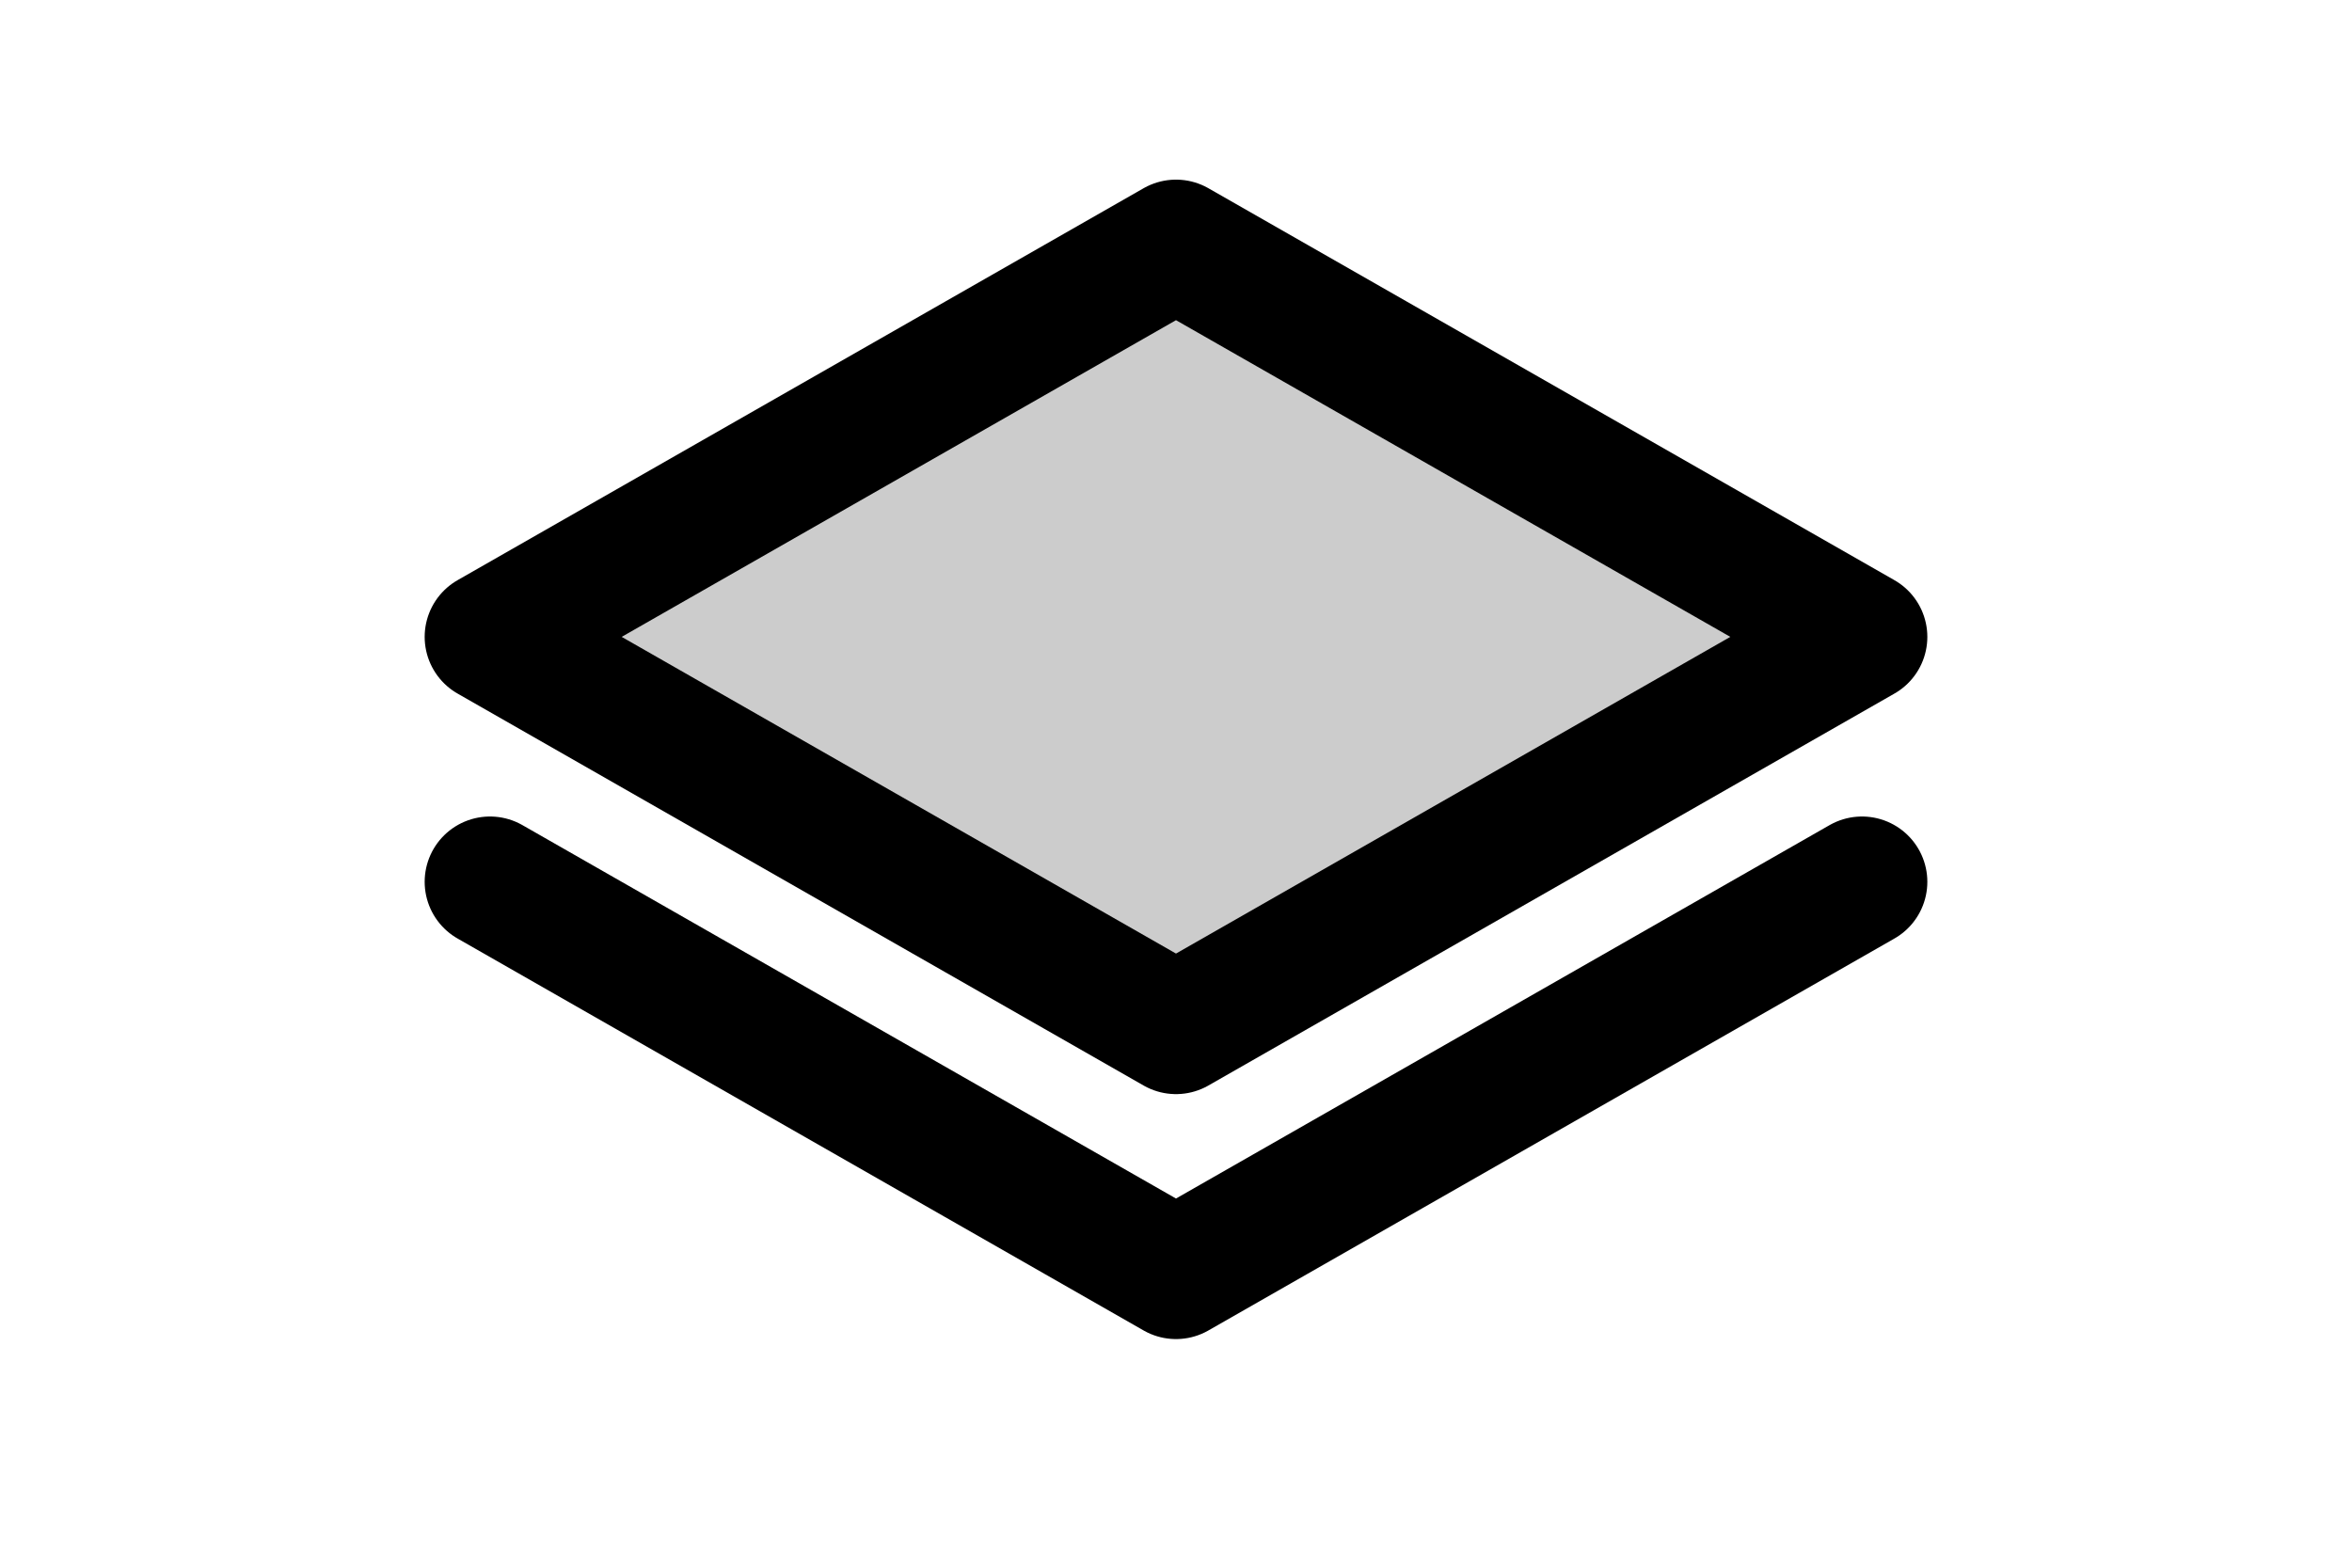 <svg height="1em" viewBox="0 0 24 24" fill="none" xmlns="http://www.w3.org/2000/svg">
  <path opacity="0.2" d="M1.5 9.75L12 15.75L22.5 9.75L12 3.75L1.5 9.75Z" fill="currentColor"/>
  <path d="M1.5 9.75L12 15.75L22.5 9.75L12 3.75L1.5 9.75Z" stroke="currentColor" stroke-width="2" stroke-linecap="round" stroke-linejoin="round"/>
  <path d="M1.5 13.5L12 19.5L22.5 13.5" stroke="currentColor" stroke-width="2" stroke-linecap="round" stroke-linejoin="round"/>
</svg>
